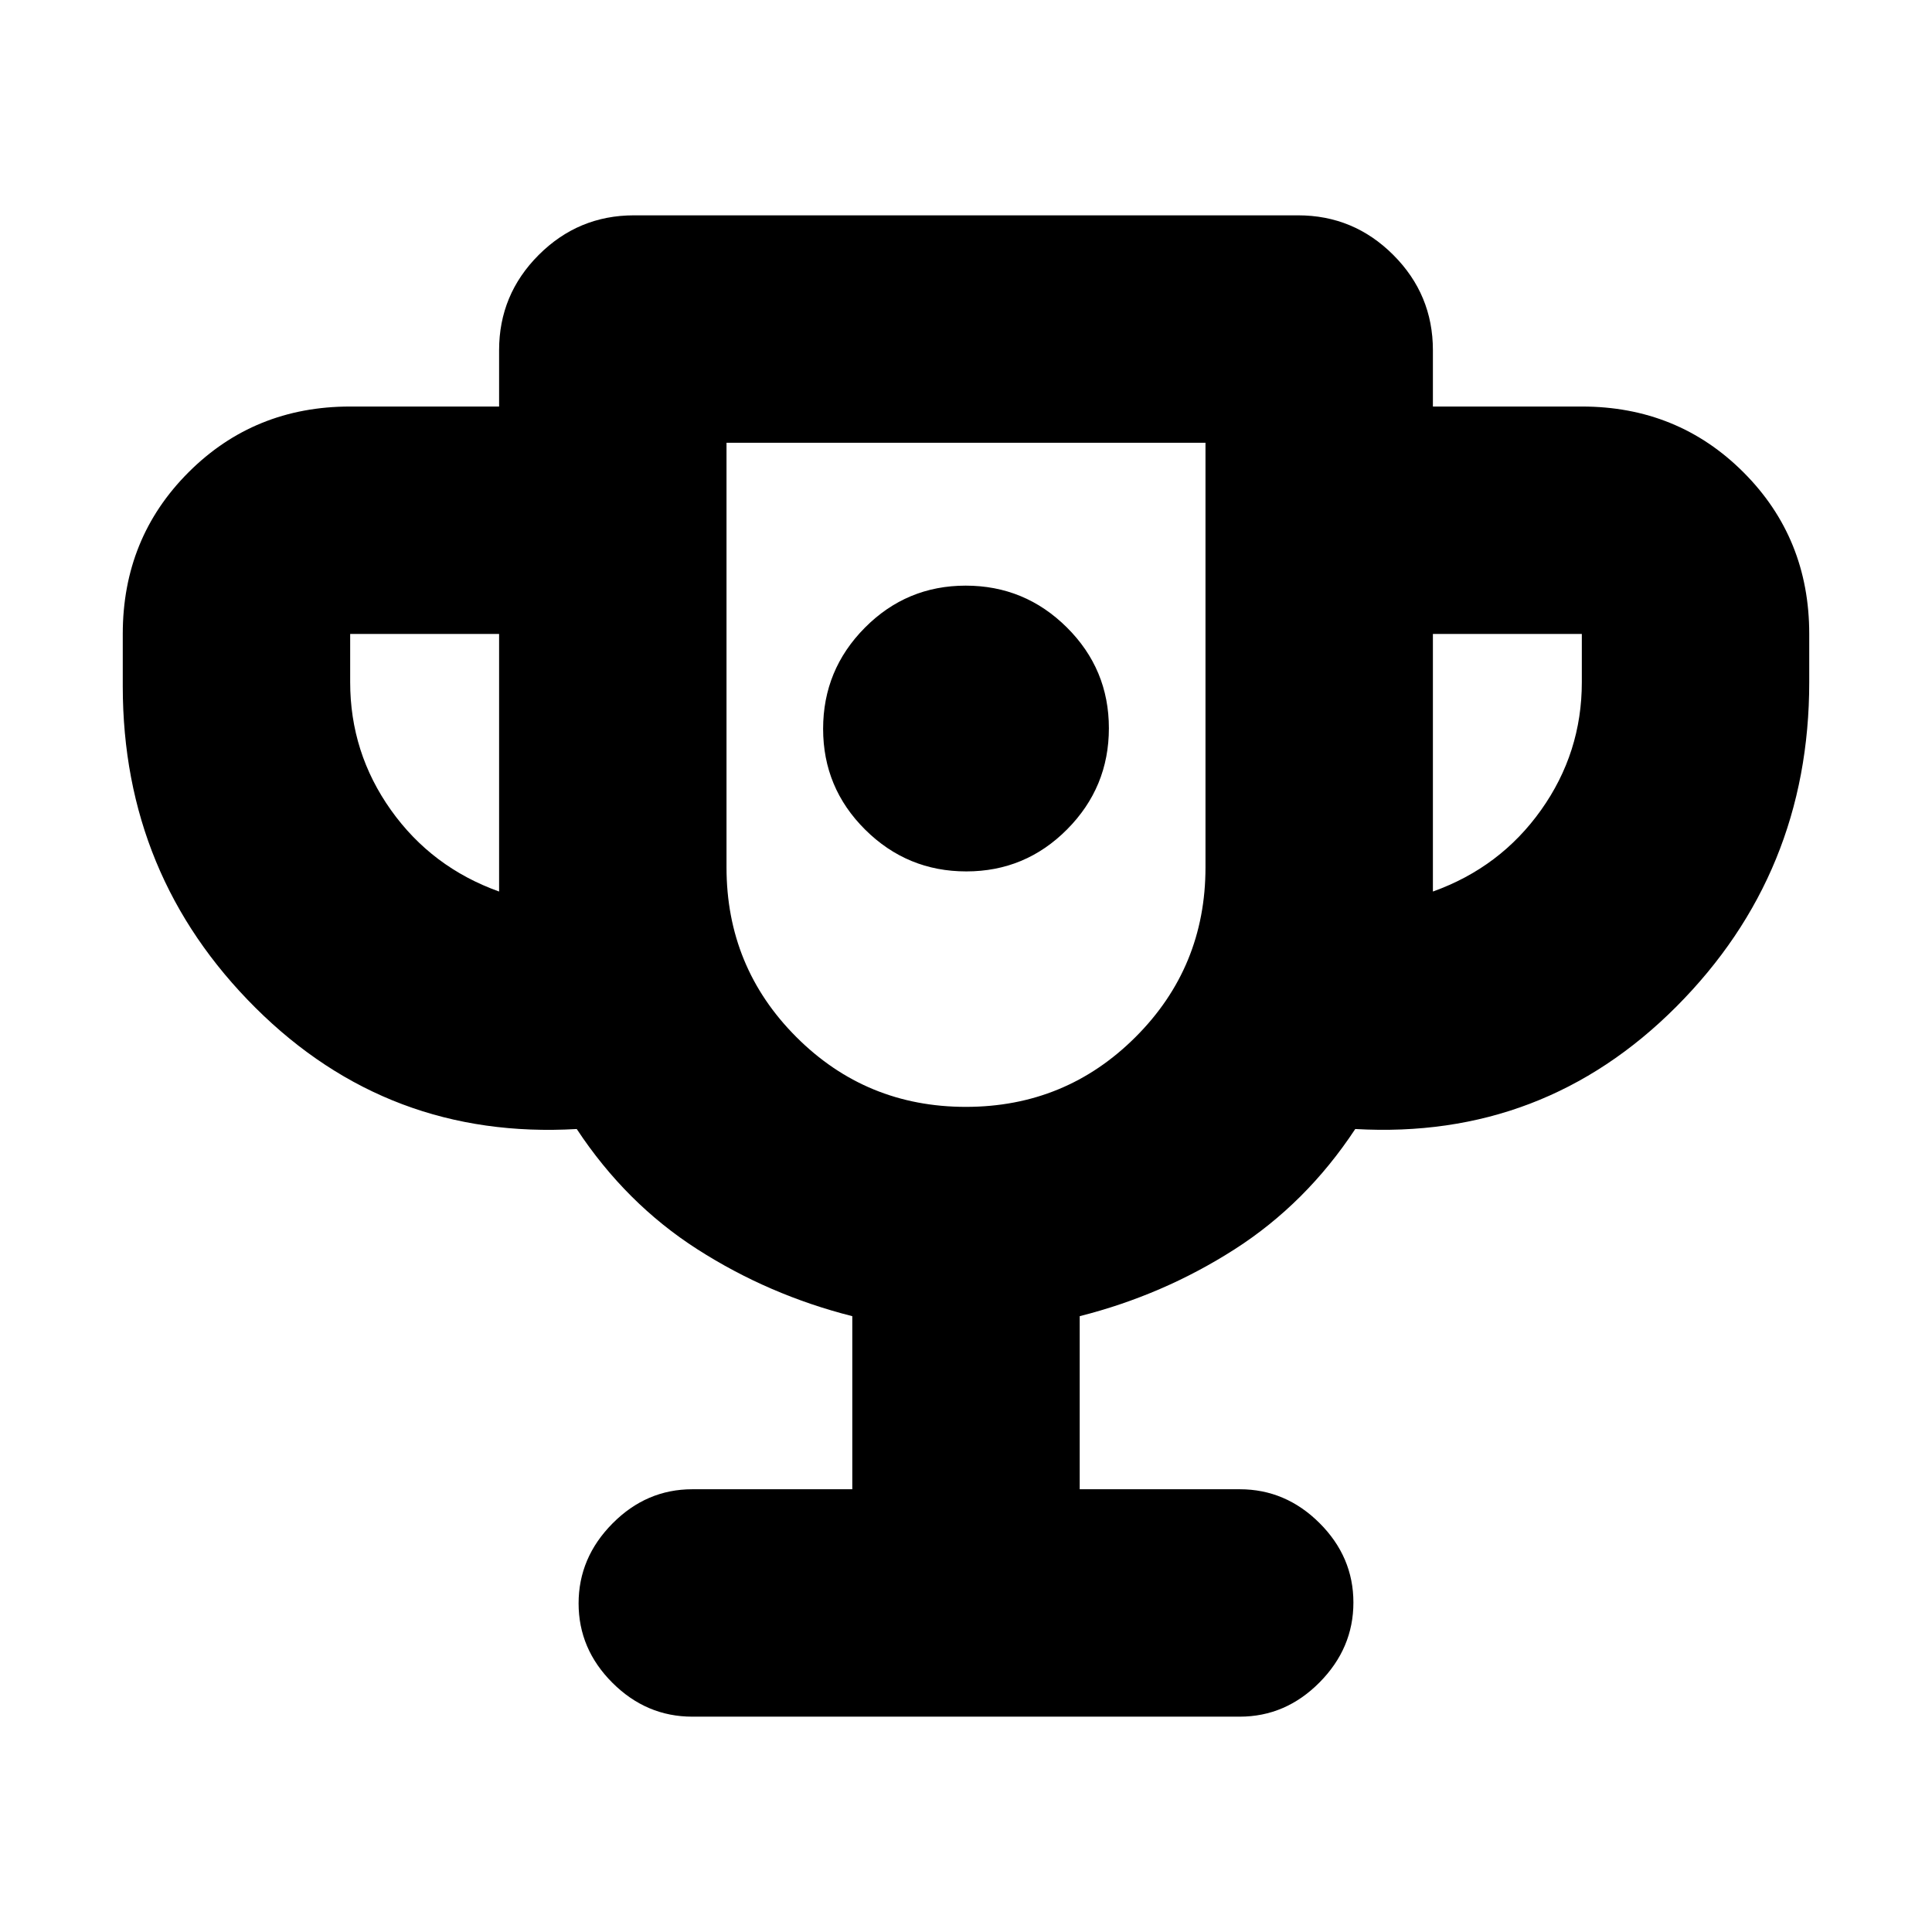 <svg xmlns="http://www.w3.org/2000/svg" height="20" viewBox="0 -960 960 960" width="20"><path d="M480.15-527q29.35 0 50.1-20.9T551-598.15q0-29.35-20.9-50.1T479.85-669q-29.35 0-50.1 20.9T409-597.85q0 29.35 20.9 50.1T480.15-527ZM423.5-220v-86q-41.5-10.5-77-33.25T286.58-399q-93.6 5.45-159.59-60.19Q61-524.84 61-619v-26q0-47.64 32.68-80.32Q126.36-758 174-758h74v-28q0-27.64 19.68-47.32T315-853h330q27.64 0 47.32 19.68T712-786v28h74q47.64 0 80.32 32.68Q899-692.64 899-645v24q0 94.93-65.99 161.15-65.99 66.21-159.59 60.85-24.42 37-59.92 59.75t-77 33.25v86H616q22.8 0 39.65 16.79 16.85 16.79 16.85 39.5T655.65-124Q638.8-107 616-107H344q-22.8 0-39.65-16.79-16.85-16.79-16.85-39.5T304.35-203q16.85-17 39.65-17h79.5ZM248-517v-128h-74v24q0 35 20.25 63.5T248-517Zm231.94 107q49.56 0 84.31-34.71T599-529v-211H361v211q0 49.58 34.69 84.29Q430.38-410 479.94-410ZM712-517q33.5-12 53.75-40.5T786-621v-24h-74v128Zm-232-58Z"/></svg>